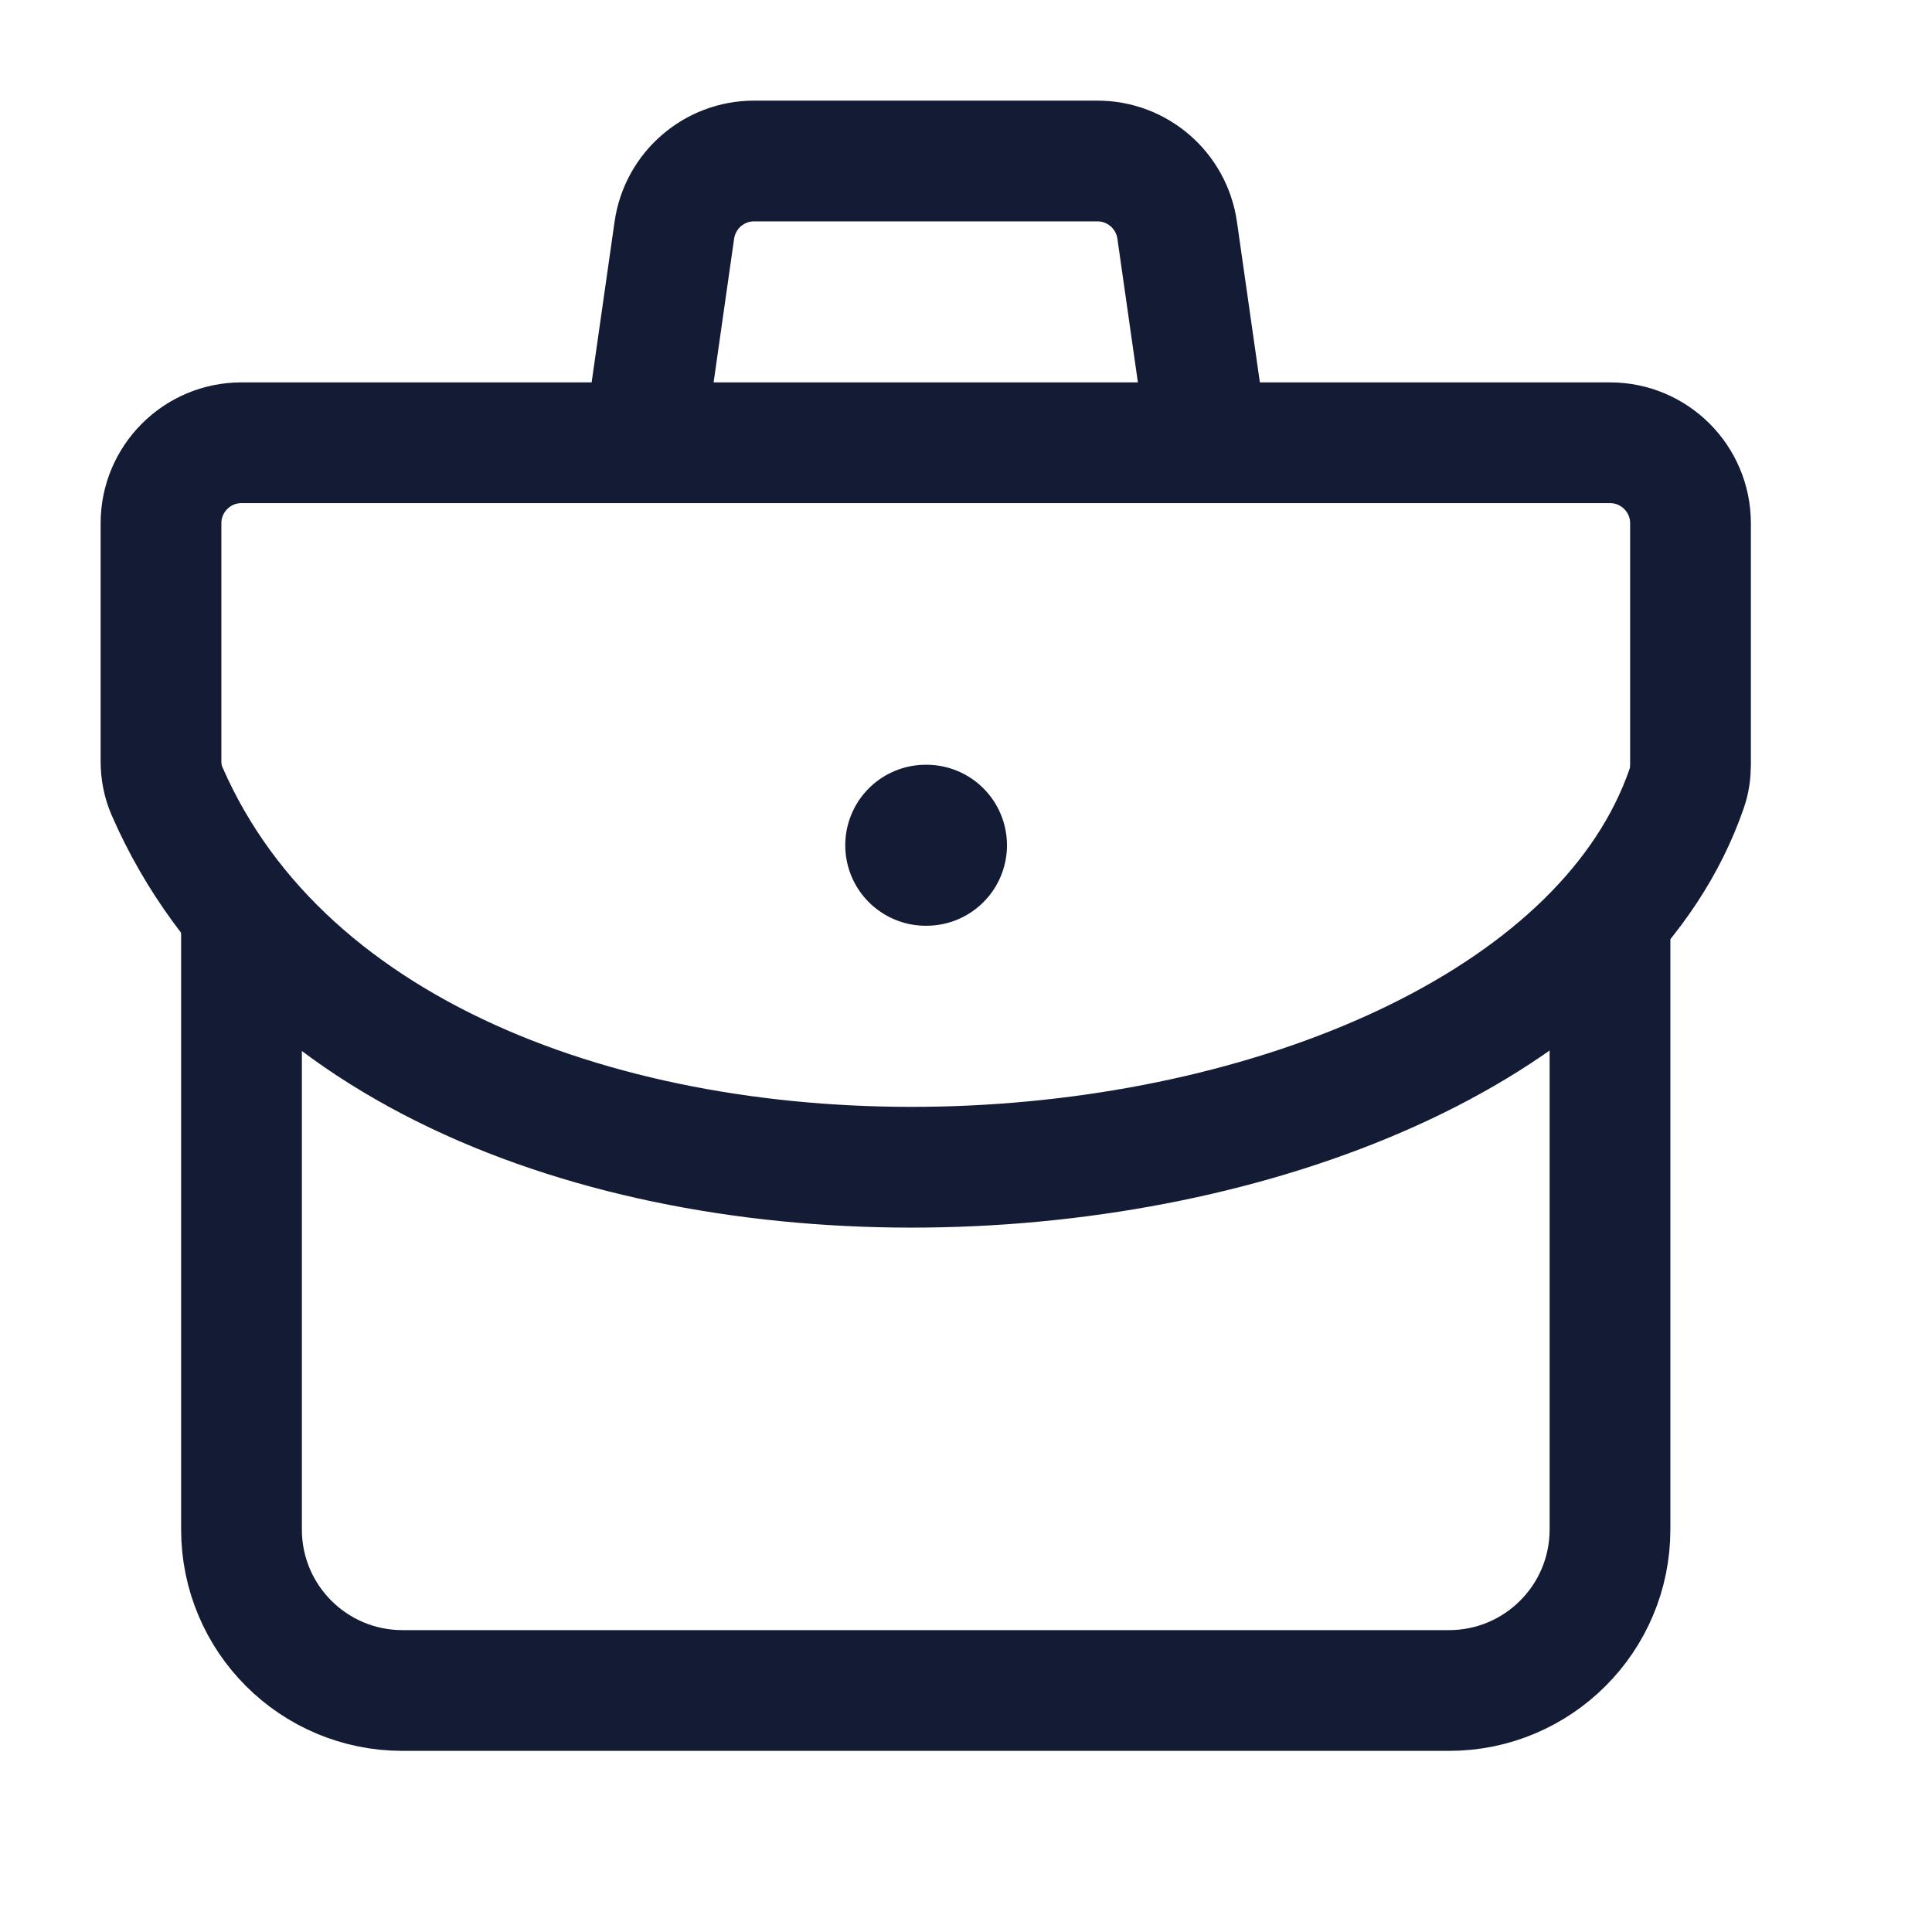 <svg width="24" height="24" viewBox="0 0 24 24" fill="none" xmlns="http://www.w3.org/2000/svg">
<path d="M3 11.5V19C3 20.105 3.895 21 5 21H18C19.104 21 20 20.105 20 19V11.5" stroke="#141B34" stroke-width="1.5" stroke-linejoin="round"/>
<path d="M11.5 10.5H11.509" stroke="#141B34" stroke-width="2" stroke-linecap="round" stroke-linejoin="round"/>
<path d="M15 5.5L14.623 2.859C14.552 2.366 14.13 2 13.633 2H9.367C8.87 2 8.448 2.366 8.377 2.859L8 5.5" stroke="#141B34" stroke-width="1.5" stroke-linecap="round" stroke-linejoin="round"/>
<path d="M20 5.5H3C2.448 5.5 2 5.948 2 6.5V9.457C2 9.584 2.024 9.711 2.075 9.828C5.026 16.603 18.99 15.498 20.954 9.791C20.986 9.697 21 9.599 21 9.5V6.5C21 5.948 20.552 5.5 20 5.5Z" stroke="#141B34" stroke-width="1.5" stroke-linejoin="round"/>
</svg>
